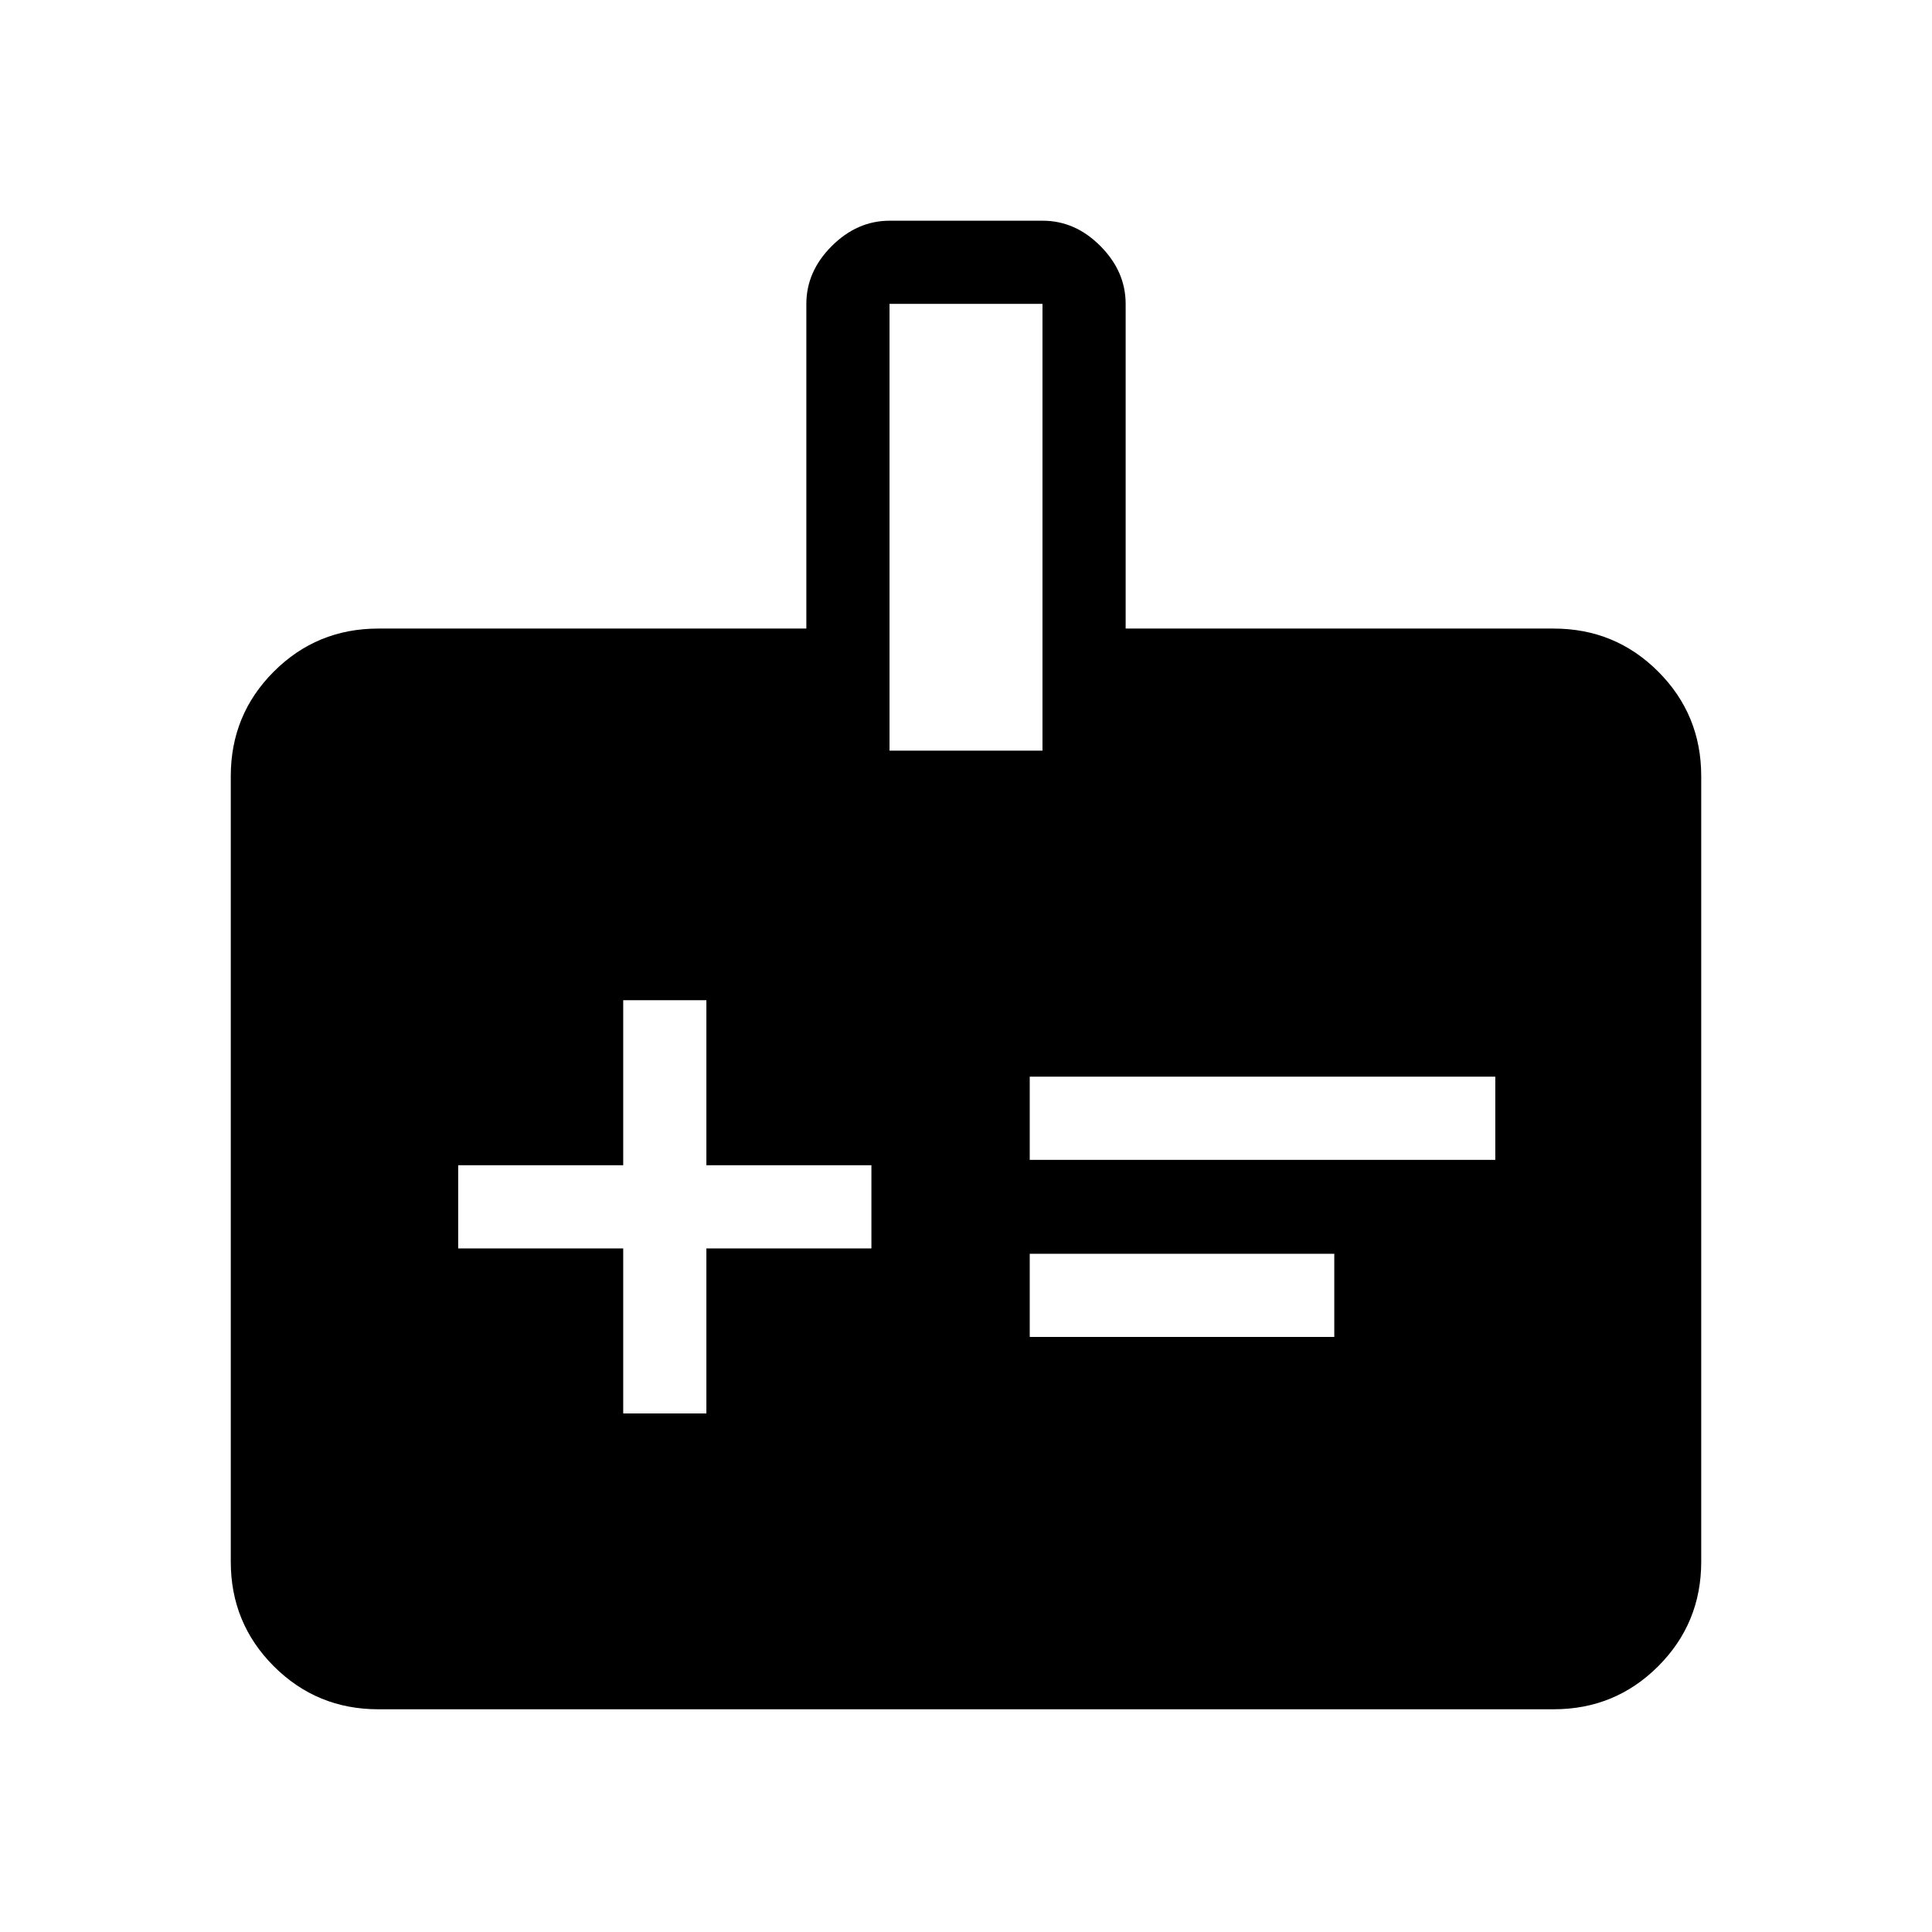 <svg xmlns="http://www.w3.org/2000/svg" height="40" viewBox="0 -960 960 960" width="40"><path d="M309.67-257.67H351v-82h82V-381h-82v-82h-41.33v82h-82v41.33h82v82Zm202-126H743V-425H511.67v41.33Zm0 88H663V-337H511.67v41.33ZM188-110.67q-30.57 0-51.95-21.38-21.38-21.38-21.38-51.95v-390.33q0-30.58 21.38-51.96 21.38-21.38 51.95-21.38h212.67V-809q0-16.12 12.62-28.73 12.62-12.6 28.77-12.6h76.06q16.15 0 28.68 12.6 12.53 12.61 12.53 28.73v161.33H772q30.57 0 51.95 21.38 21.38 21.38 21.38 51.96V-184q0 30.57-21.38 51.95-21.38 21.38-51.95 21.38H188ZM442-587h76v-222h-76v222Z"/></svg>